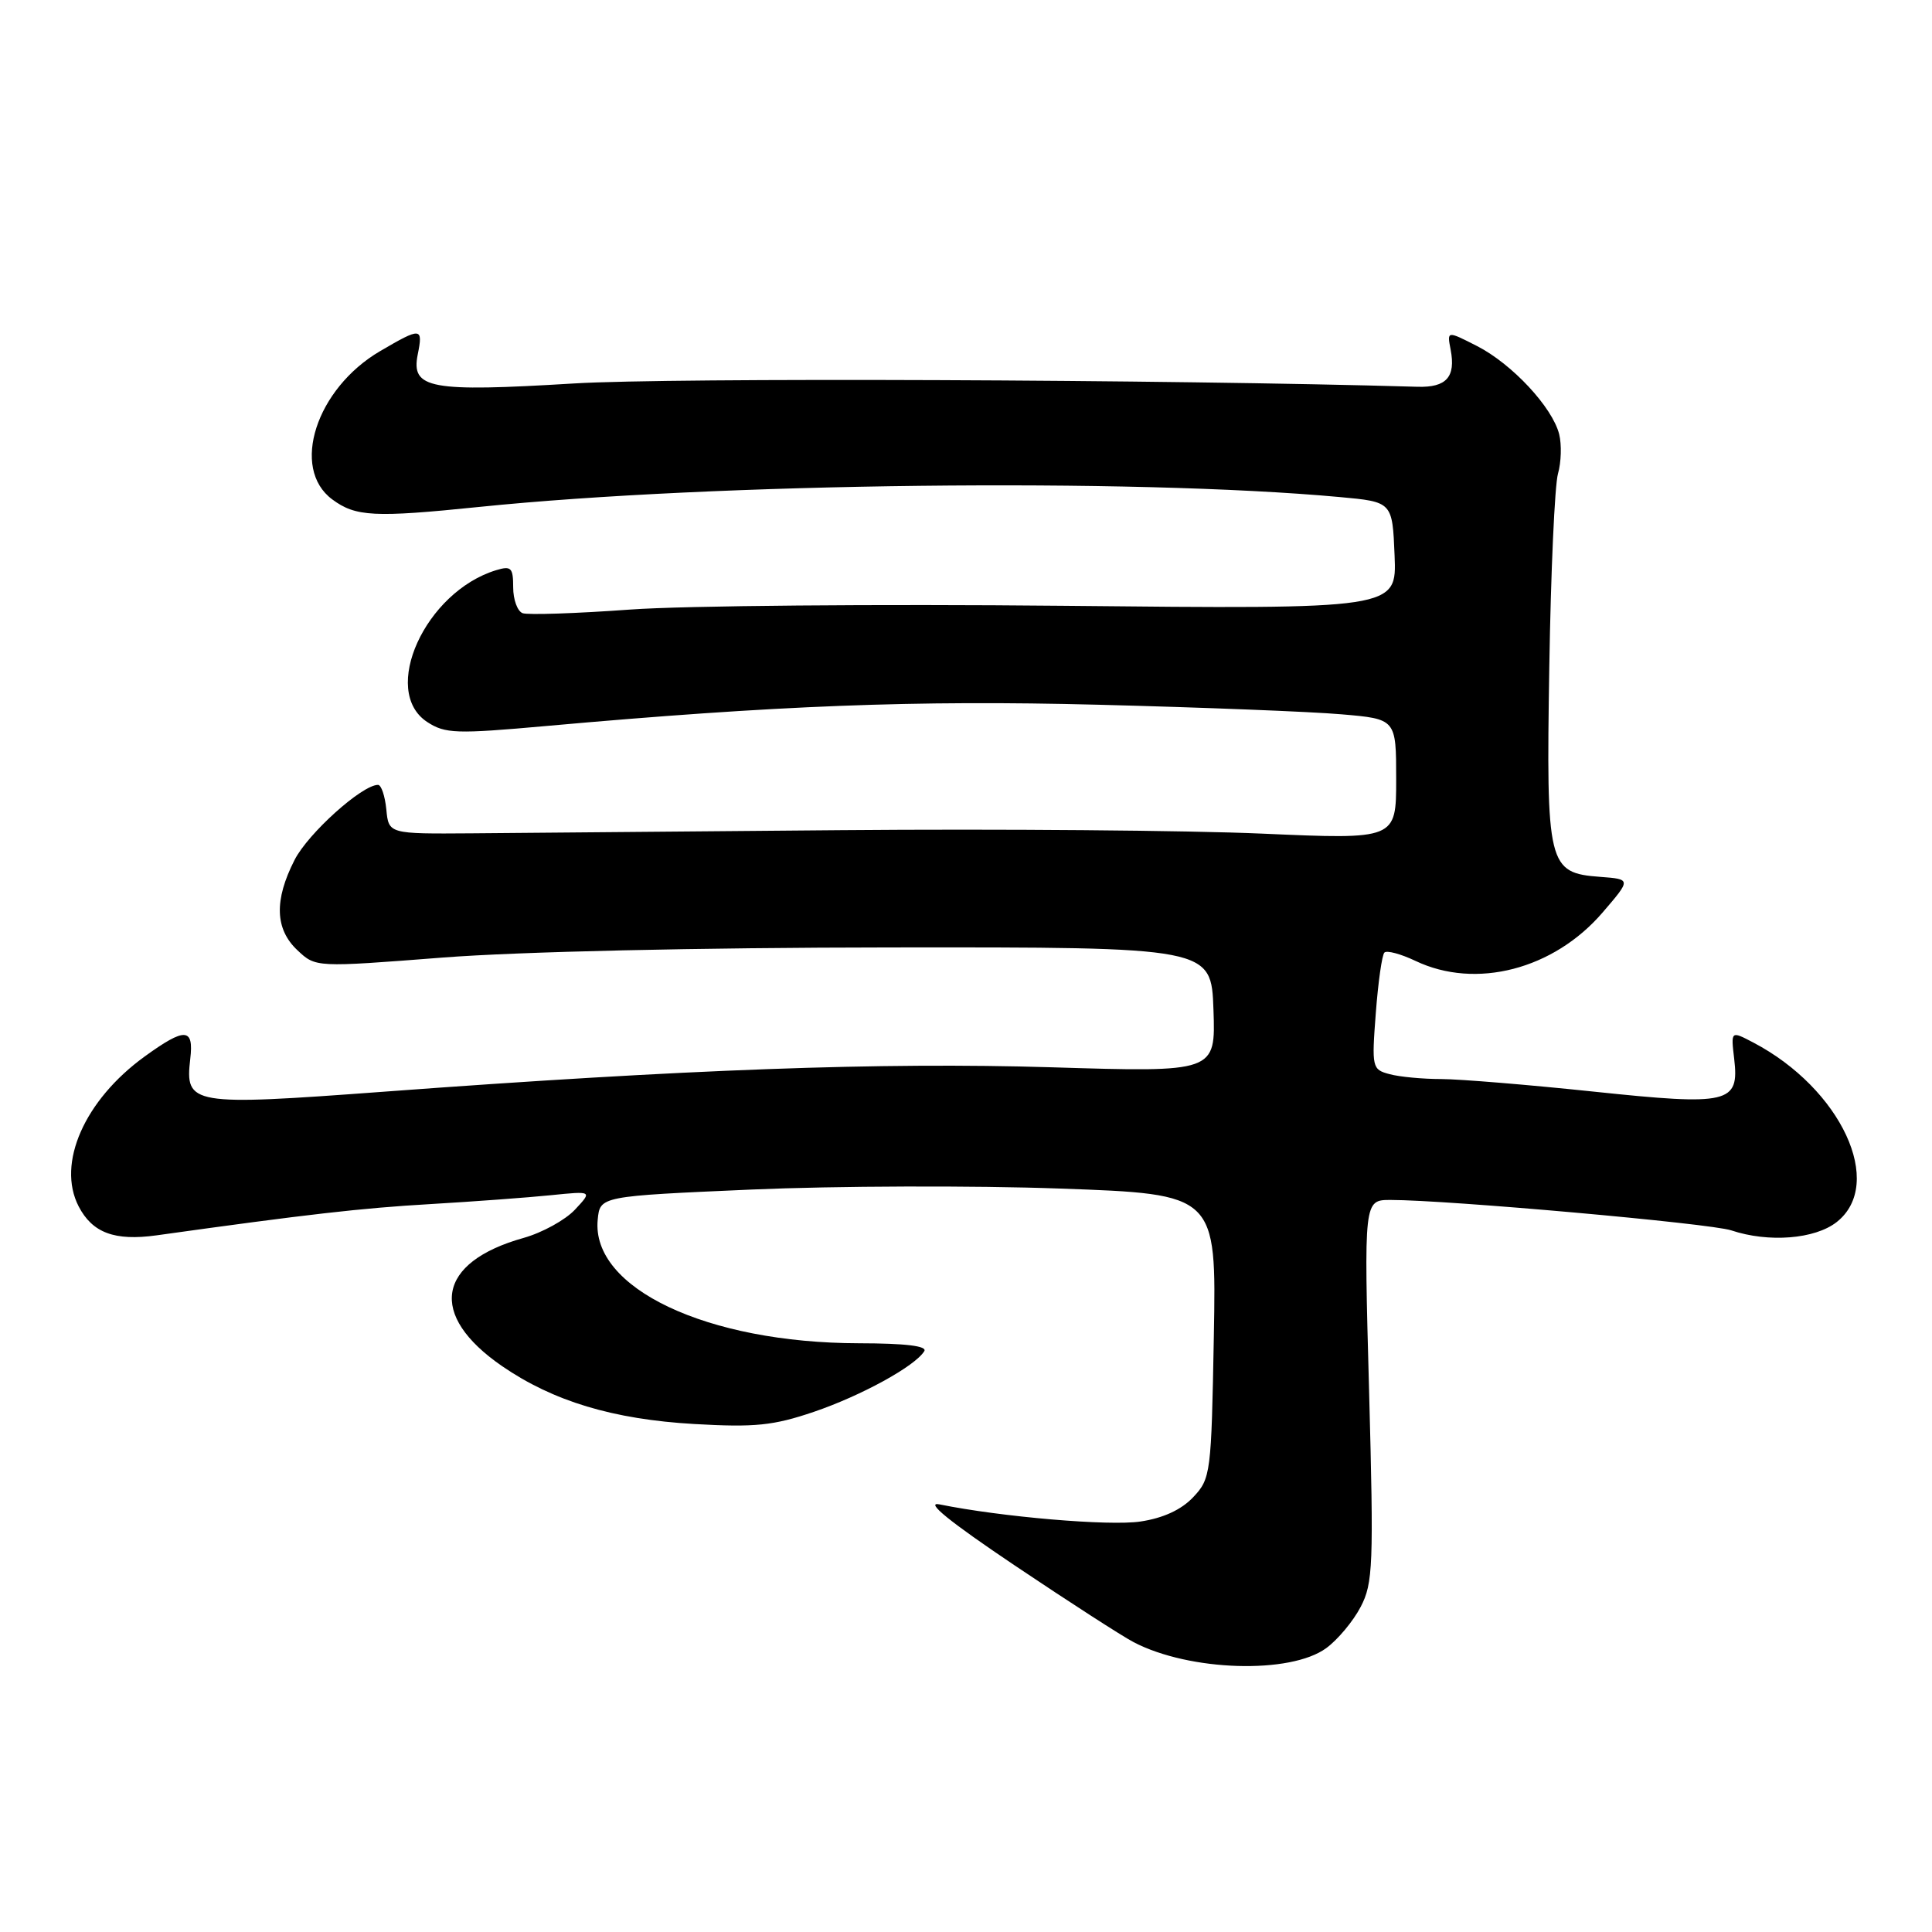 <?xml version="1.0" encoding="UTF-8" standalone="no"?>
<!DOCTYPE svg PUBLIC "-//W3C//DTD SVG 1.1//EN" "http://www.w3.org/Graphics/SVG/1.1/DTD/svg11.dtd" >
<svg xmlns="http://www.w3.org/2000/svg" xmlns:xlink="http://www.w3.org/1999/xlink" version="1.1" viewBox="0 0 256 256">
 <g >
 <path fill="currentColor"
d=" M 175.74 218.38 C 177.26 217.27 179.31 214.81 180.29 212.93 C 181.94 209.79 182.03 207.39 181.41 184.25 C 180.72 159.00 180.72 159.00 184.26 159.00 C 191.82 159.00 226.66 162.11 229.40 163.03 C 234.34 164.68 240.48 164.20 243.37 161.93 C 249.82 156.85 243.96 144.25 232.32 138.14 C 229.34 136.58 229.35 136.57 229.79 140.31 C 230.48 146.21 229.11 146.53 211.22 144.65 C 202.57 143.74 193.47 142.99 191.00 142.98 C 188.53 142.98 185.43 142.69 184.12 142.33 C 181.81 141.72 181.75 141.46 182.30 134.25 C 182.61 130.16 183.12 126.54 183.44 126.22 C 183.76 125.90 185.61 126.40 187.55 127.32 C 195.55 131.14 205.88 128.46 212.37 120.89 C 216.14 116.50 216.14 116.50 212.05 116.19 C 205.09 115.67 204.87 114.75 205.29 88.37 C 205.49 75.79 206.01 64.27 206.44 62.77 C 206.87 61.27 206.94 58.91 206.60 57.54 C 205.70 53.96 200.35 48.22 195.71 45.85 C 191.73 43.82 191.73 43.82 192.22 46.35 C 192.91 49.96 191.65 51.36 187.84 51.25 C 154.77 50.28 88.93 50.02 76.06 50.81 C 56.94 51.97 54.45 51.51 55.35 46.98 C 56.08 43.36 55.81 43.34 50.36 46.53 C 41.88 51.50 38.47 62.05 44.02 66.17 C 47.12 68.47 49.56 68.60 63.50 67.17 C 94.67 63.98 150.02 63.34 177.50 65.86 C 184.50 66.50 184.50 66.50 184.79 73.61 C 185.08 80.72 185.08 80.72 140.79 80.27 C 116.43 80.03 90.65 80.25 83.50 80.77 C 76.35 81.29 69.94 81.50 69.25 81.25 C 68.56 80.99 68.00 79.45 68.00 77.83 C 68.00 75.22 67.73 74.95 65.75 75.55 C 56.34 78.41 50.36 91.57 56.61 95.67 C 58.99 97.22 60.43 97.27 72.36 96.20 C 102.86 93.47 121.23 92.76 145.50 93.38 C 159.25 93.73 173.76 94.30 177.75 94.65 C 185.00 95.27 185.00 95.27 185.00 103.26 C 185.00 111.24 185.00 111.24 167.25 110.46 C 157.49 110.03 132.40 109.82 111.50 110.00 C 90.60 110.18 68.55 110.37 62.50 110.42 C 51.50 110.50 51.50 110.50 51.19 107.25 C 51.01 105.46 50.52 104.00 50.09 104.00 C 47.97 104.00 40.82 110.43 39.03 113.95 C 36.31 119.28 36.43 123.12 39.42 125.92 C 41.83 128.19 41.83 128.19 58.67 126.88 C 68.75 126.10 92.55 125.56 118.00 125.54 C 160.50 125.50 160.50 125.50 160.79 133.79 C 161.08 142.09 161.08 142.09 139.29 141.42 C 116.76 140.74 90.89 141.68 50.81 144.66 C 25.28 146.55 24.50 146.42 25.21 140.31 C 25.70 136.17 24.53 136.11 19.17 139.99 C 11.19 145.77 7.49 154.17 10.42 159.85 C 12.24 163.36 15.19 164.46 20.74 163.69 C 40.70 160.90 47.97 160.07 57.00 159.55 C 62.78 159.21 69.97 158.68 73.00 158.37 C 78.50 157.81 78.50 157.81 76.18 160.29 C 74.90 161.66 71.84 163.34 69.38 164.03 C 57.85 167.26 56.68 174.24 66.53 181.02 C 73.31 185.68 81.25 188.07 92.00 188.69 C 100.04 189.15 102.47 188.90 107.83 187.08 C 114.12 184.94 121.25 181.03 122.47 179.04 C 122.90 178.35 120.00 178.00 113.81 177.99 C 93.67 177.95 78.31 170.69 79.20 161.61 C 79.50 158.50 79.50 158.50 99.61 157.62 C 110.68 157.14 129.06 157.08 140.46 157.49 C 161.18 158.23 161.18 158.23 160.84 177.03 C 160.51 195.25 160.43 195.92 158.11 198.38 C 156.55 200.04 154.14 201.16 151.11 201.61 C 147.01 202.23 132.65 201.00 124.50 199.34 C 122.49 198.93 125.78 201.60 134.50 207.46 C 141.65 212.26 148.72 216.82 150.22 217.60 C 157.62 221.46 170.99 221.87 175.74 218.38 Z "/>
</g>
</svg>